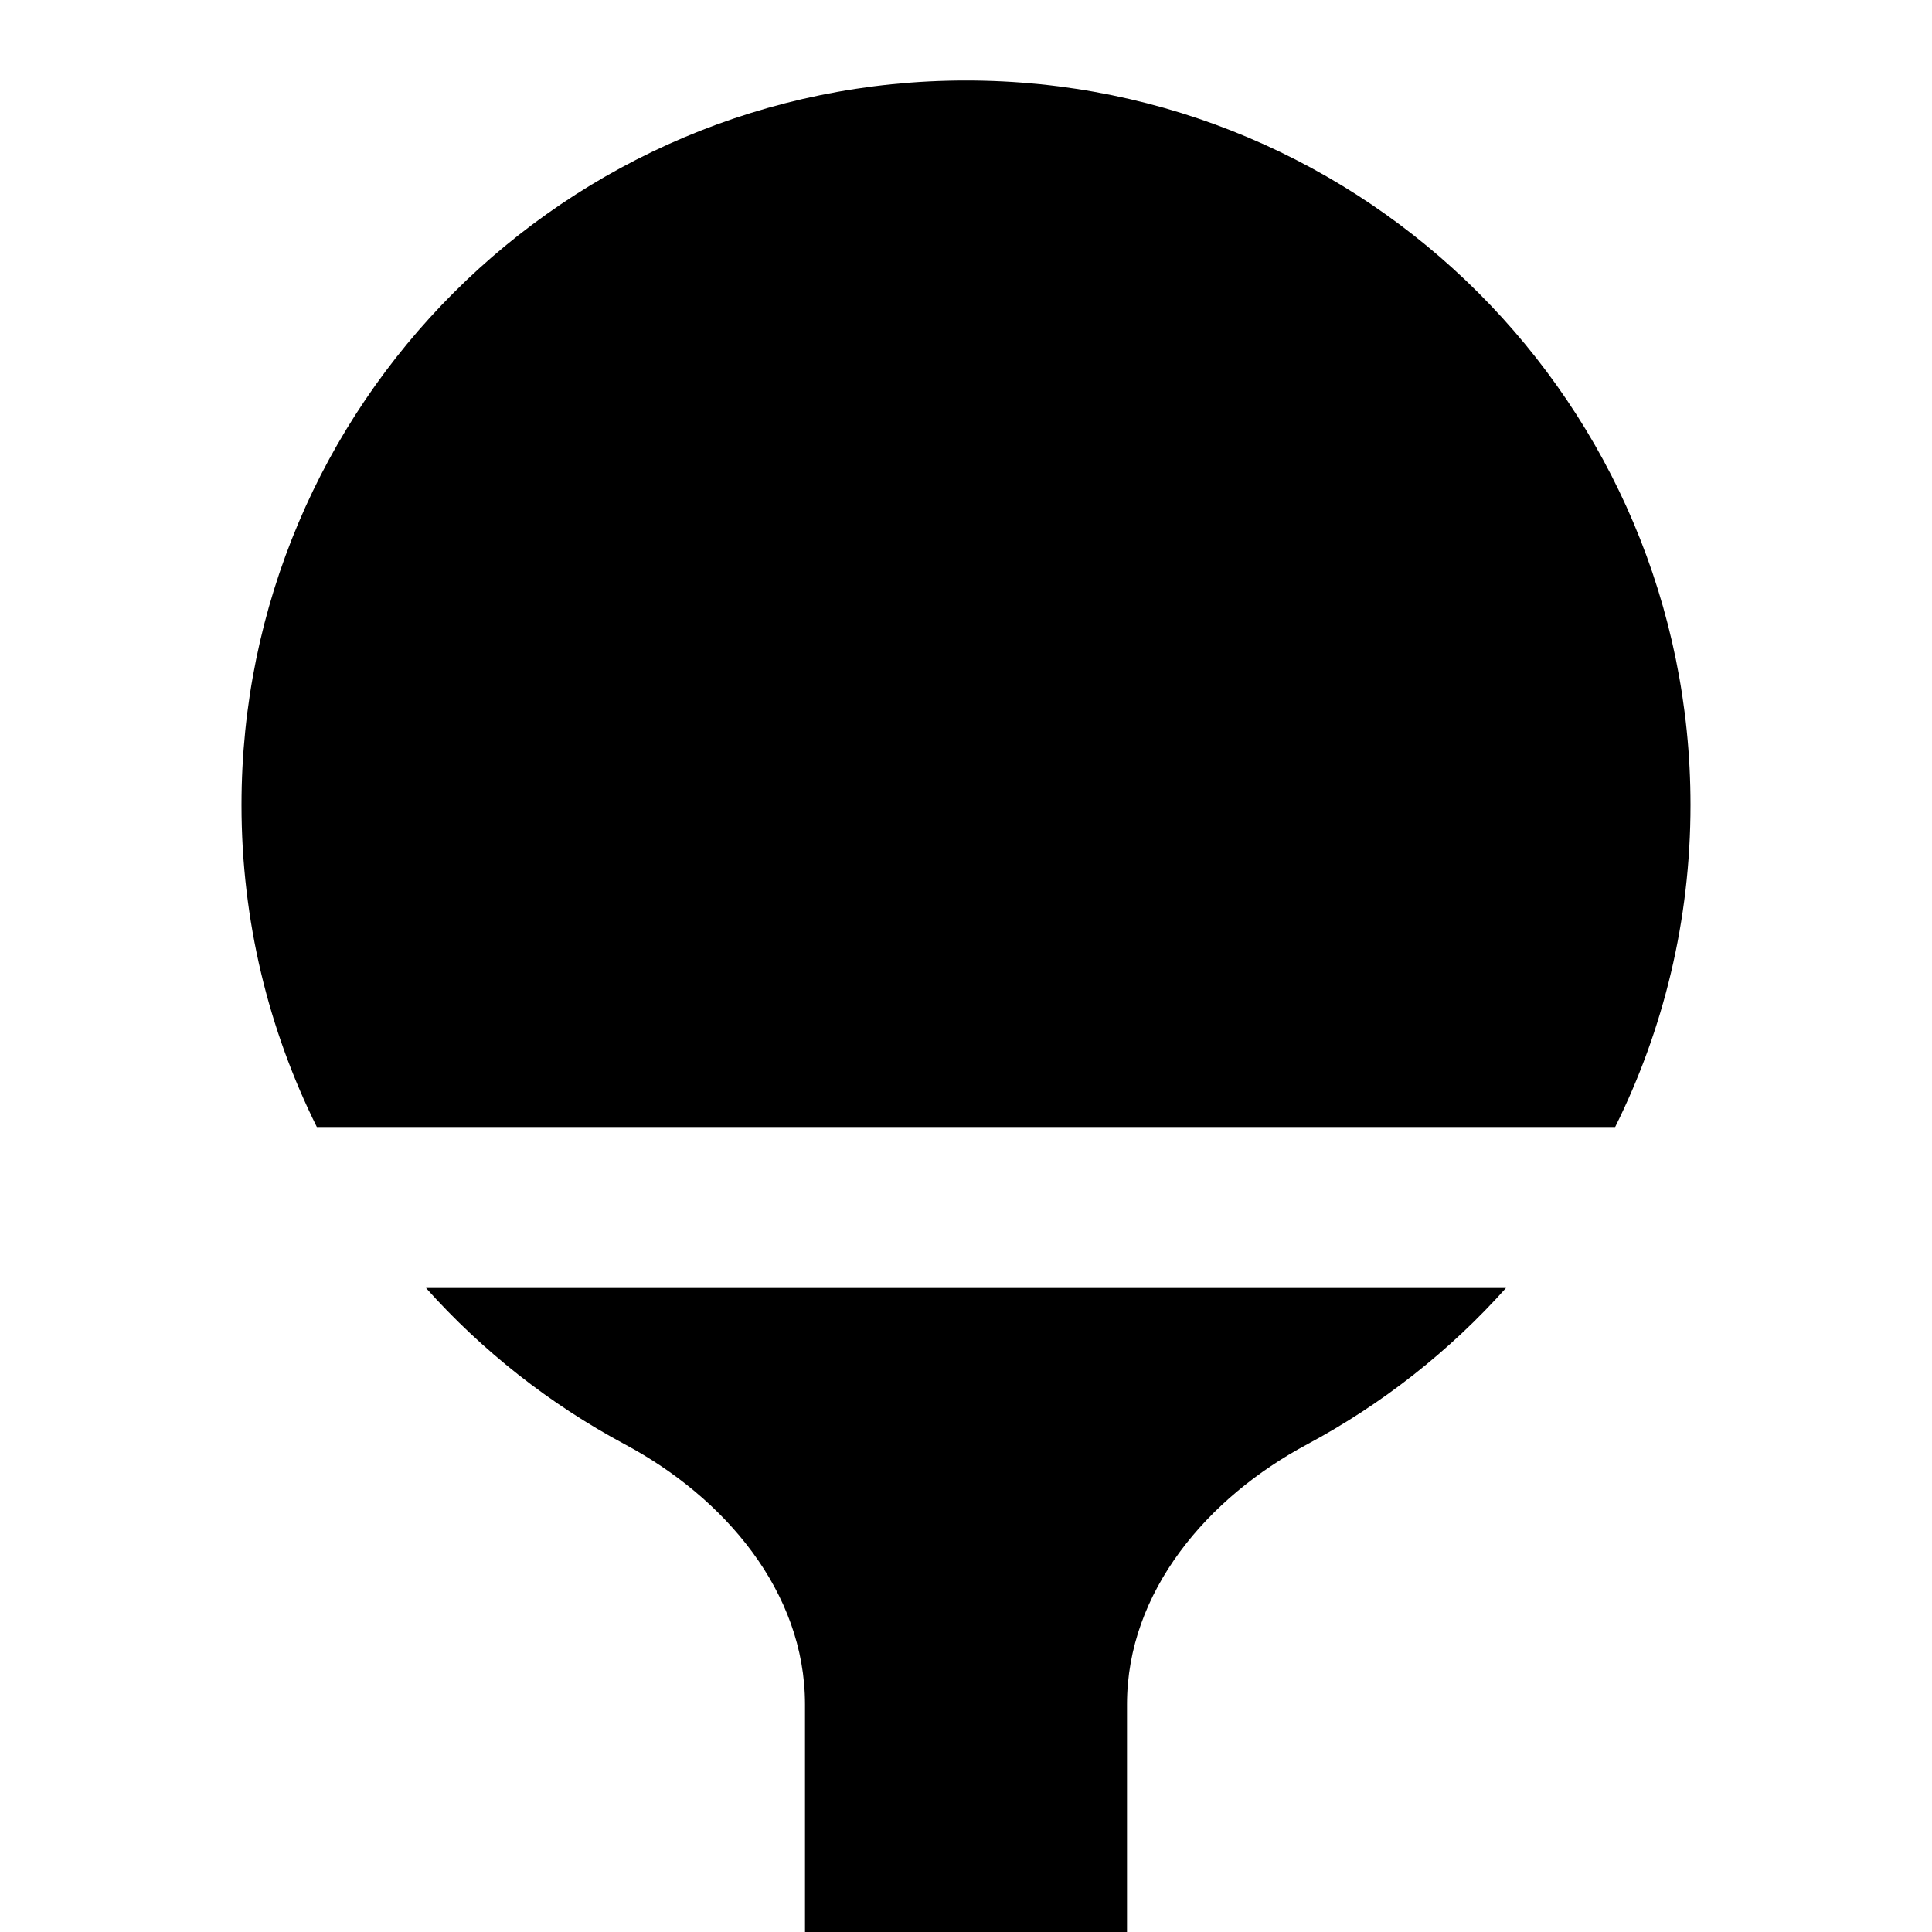 <svg xmlns="http://www.w3.org/2000/svg" width="24" height="24" viewBox="0 0 24 24" fill="none"><rect width="24" height="24" fill="none"/>
<path d="M16.238 17.942C15.002 18.602 14 19.771 14 21.172V24H10V21.172C10 19.771 8.998 18.602 7.762 17.942C6.828 17.442 5.992 16.783 5.292 16H18.708C18.008 16.783 17.172 17.442 16.238 17.942Z" fill="black"/>
<path d="M20.064 14C20.663 12.795 21 11.437 21 10C21 5.029 16.971 1 12 1C7.029 1 3 5.029 3 10C3 11.437 3.337 12.795 3.936 14H20.064Z" fill="black"/>
</svg>
